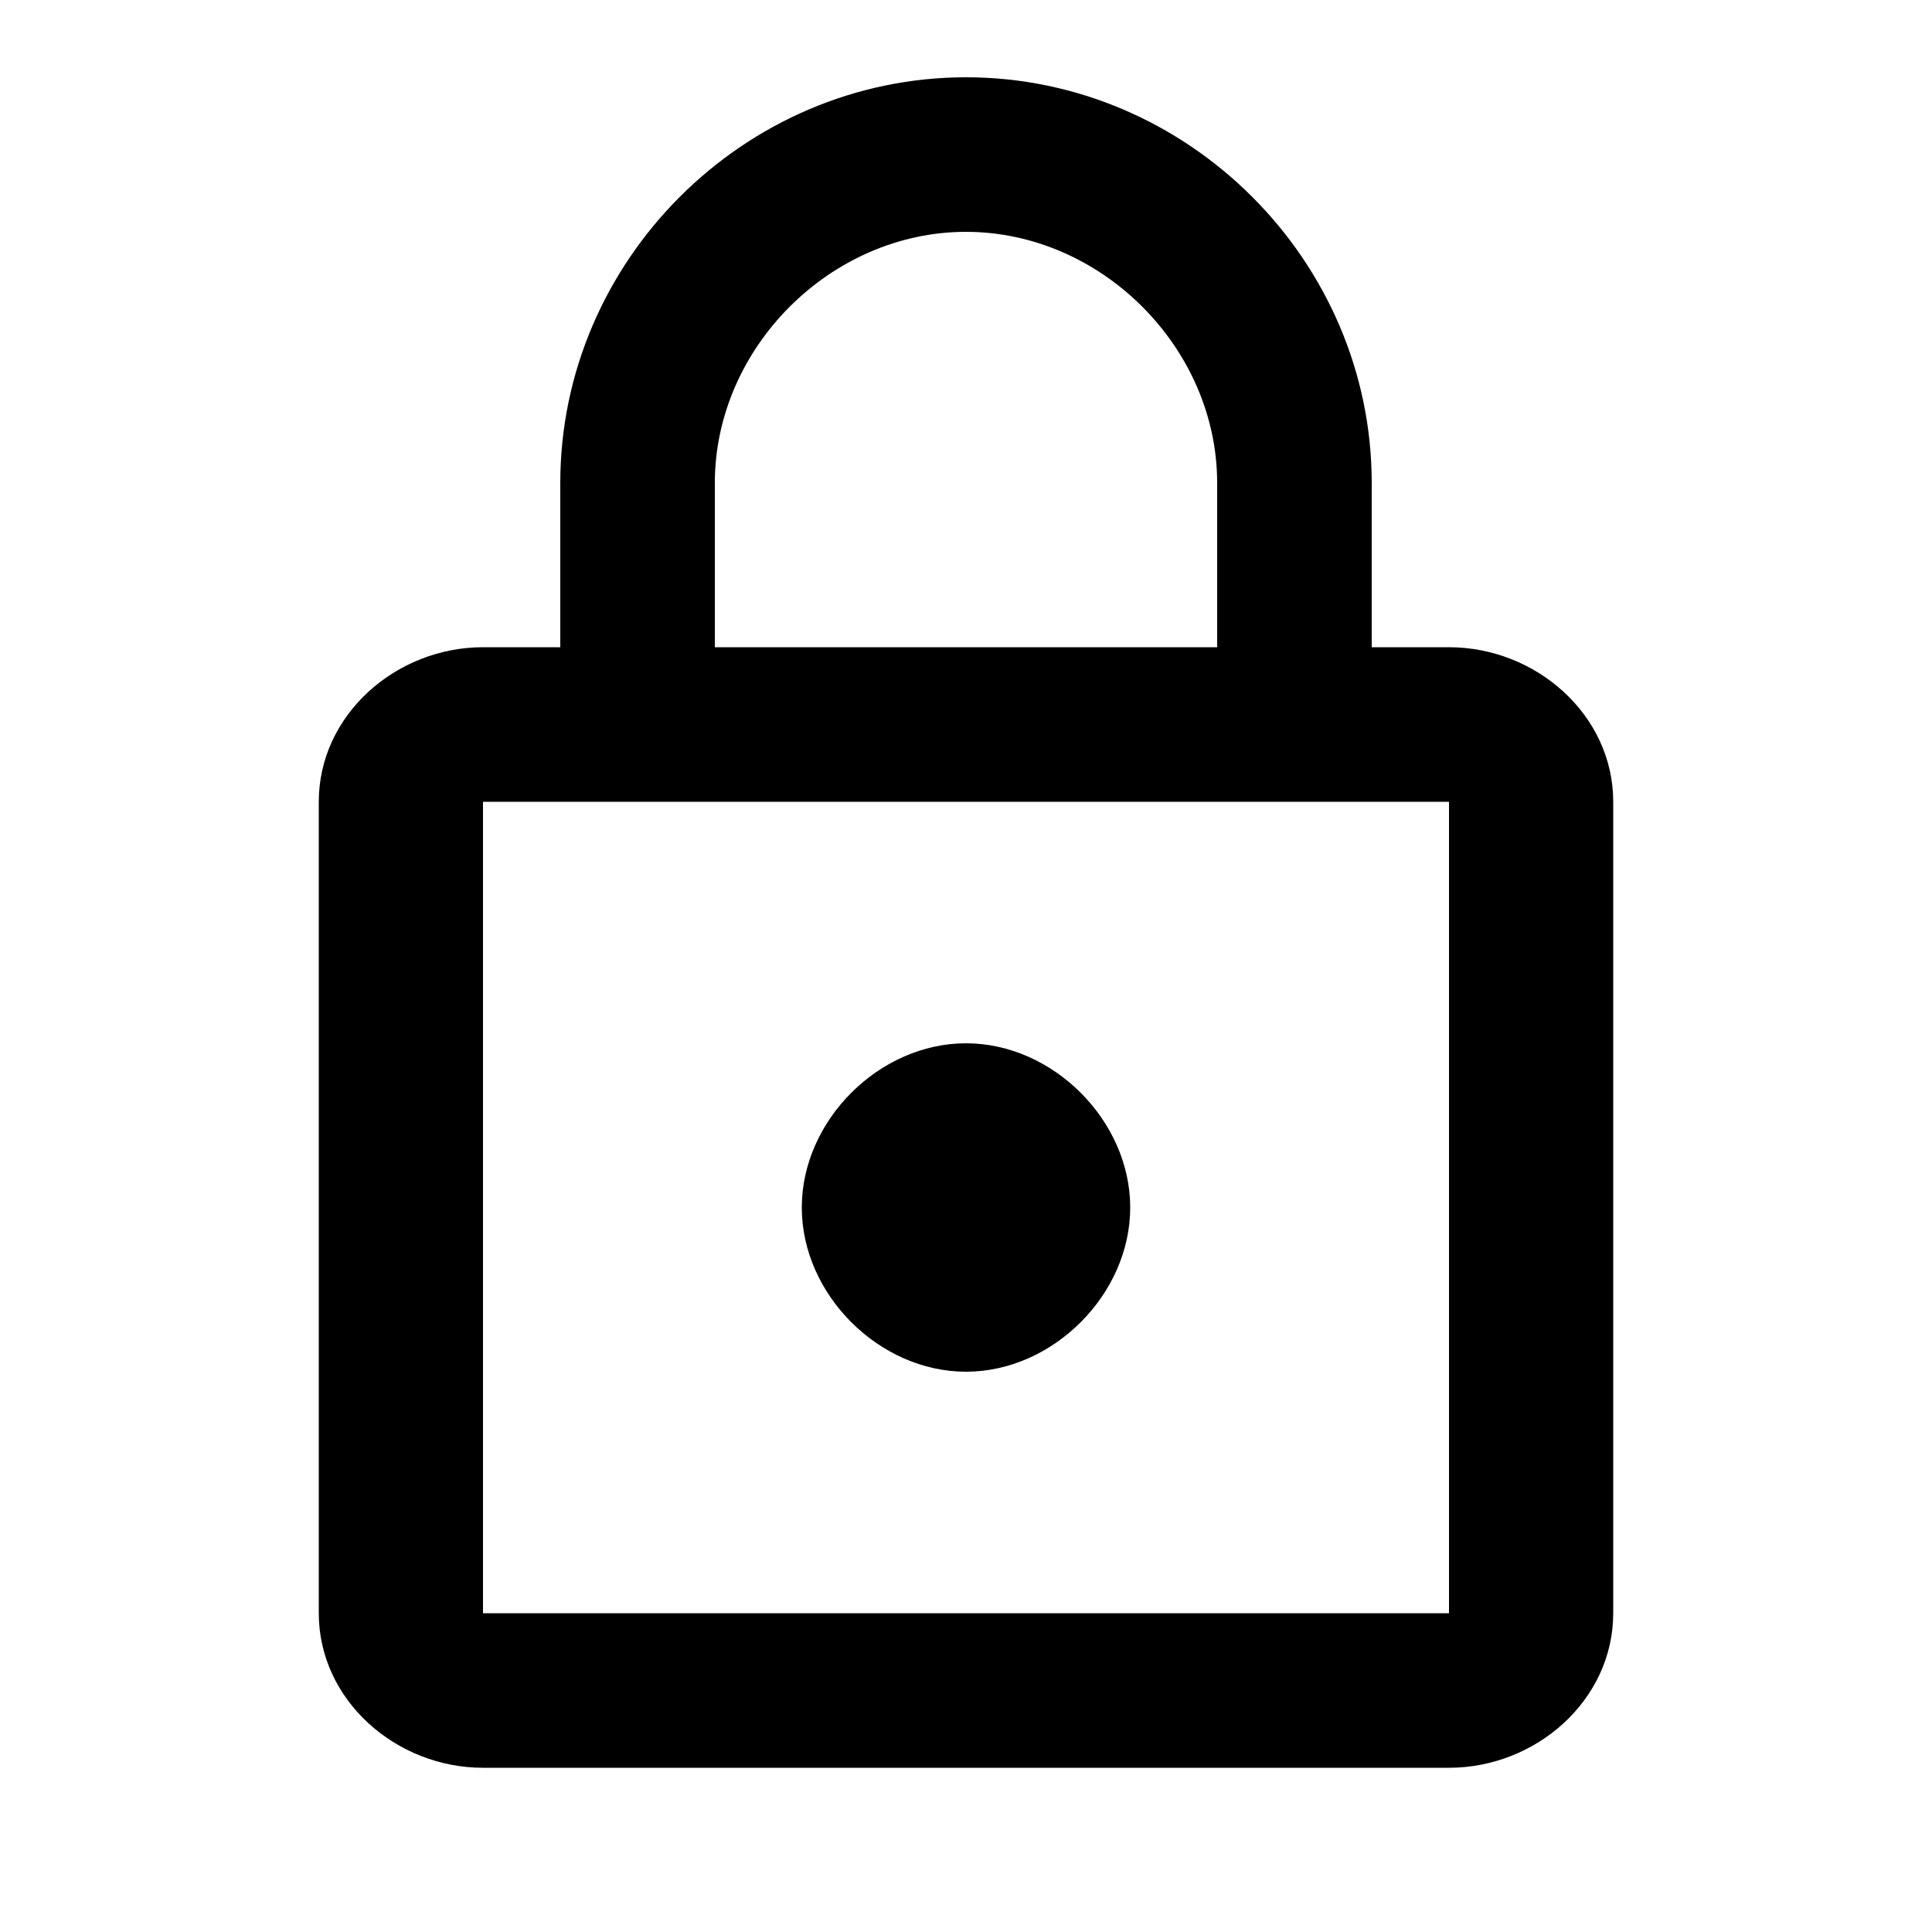 <?xml version="1.0"?><svg xmlns="http://www.w3.org/2000/svg" width="40" height="40" viewBox="0 0 40 40"><path  d="m30 33.4v-16.8h-20v16.8h20z m-15.2-23.4v3.4h10.4v-3.4c0-2.8-2.4-5.2-5.2-5.2s-5.2 2.4-5.2 5.2z m15.2 3.4c1.8 0 3.4 1.4 3.4 3.2v16.8c0 1.8-1.6 3.2-3.4 3.2h-20c-1.8 0-3.4-1.4-3.4-3.2v-16.8c0-1.8 1.6-3.2 3.4-3.2h1.6v-3.4c0-4.6 3.8-8.4 8.4-8.4s8.4 3.8 8.4 8.4v3.4h1.6z m-10 15c-1.8 0-3.4-1.6-3.4-3.4s1.6-3.4 3.4-3.4 3.4 1.6 3.4 3.4-1.6 3.4-3.4 3.4z"></path></svg>